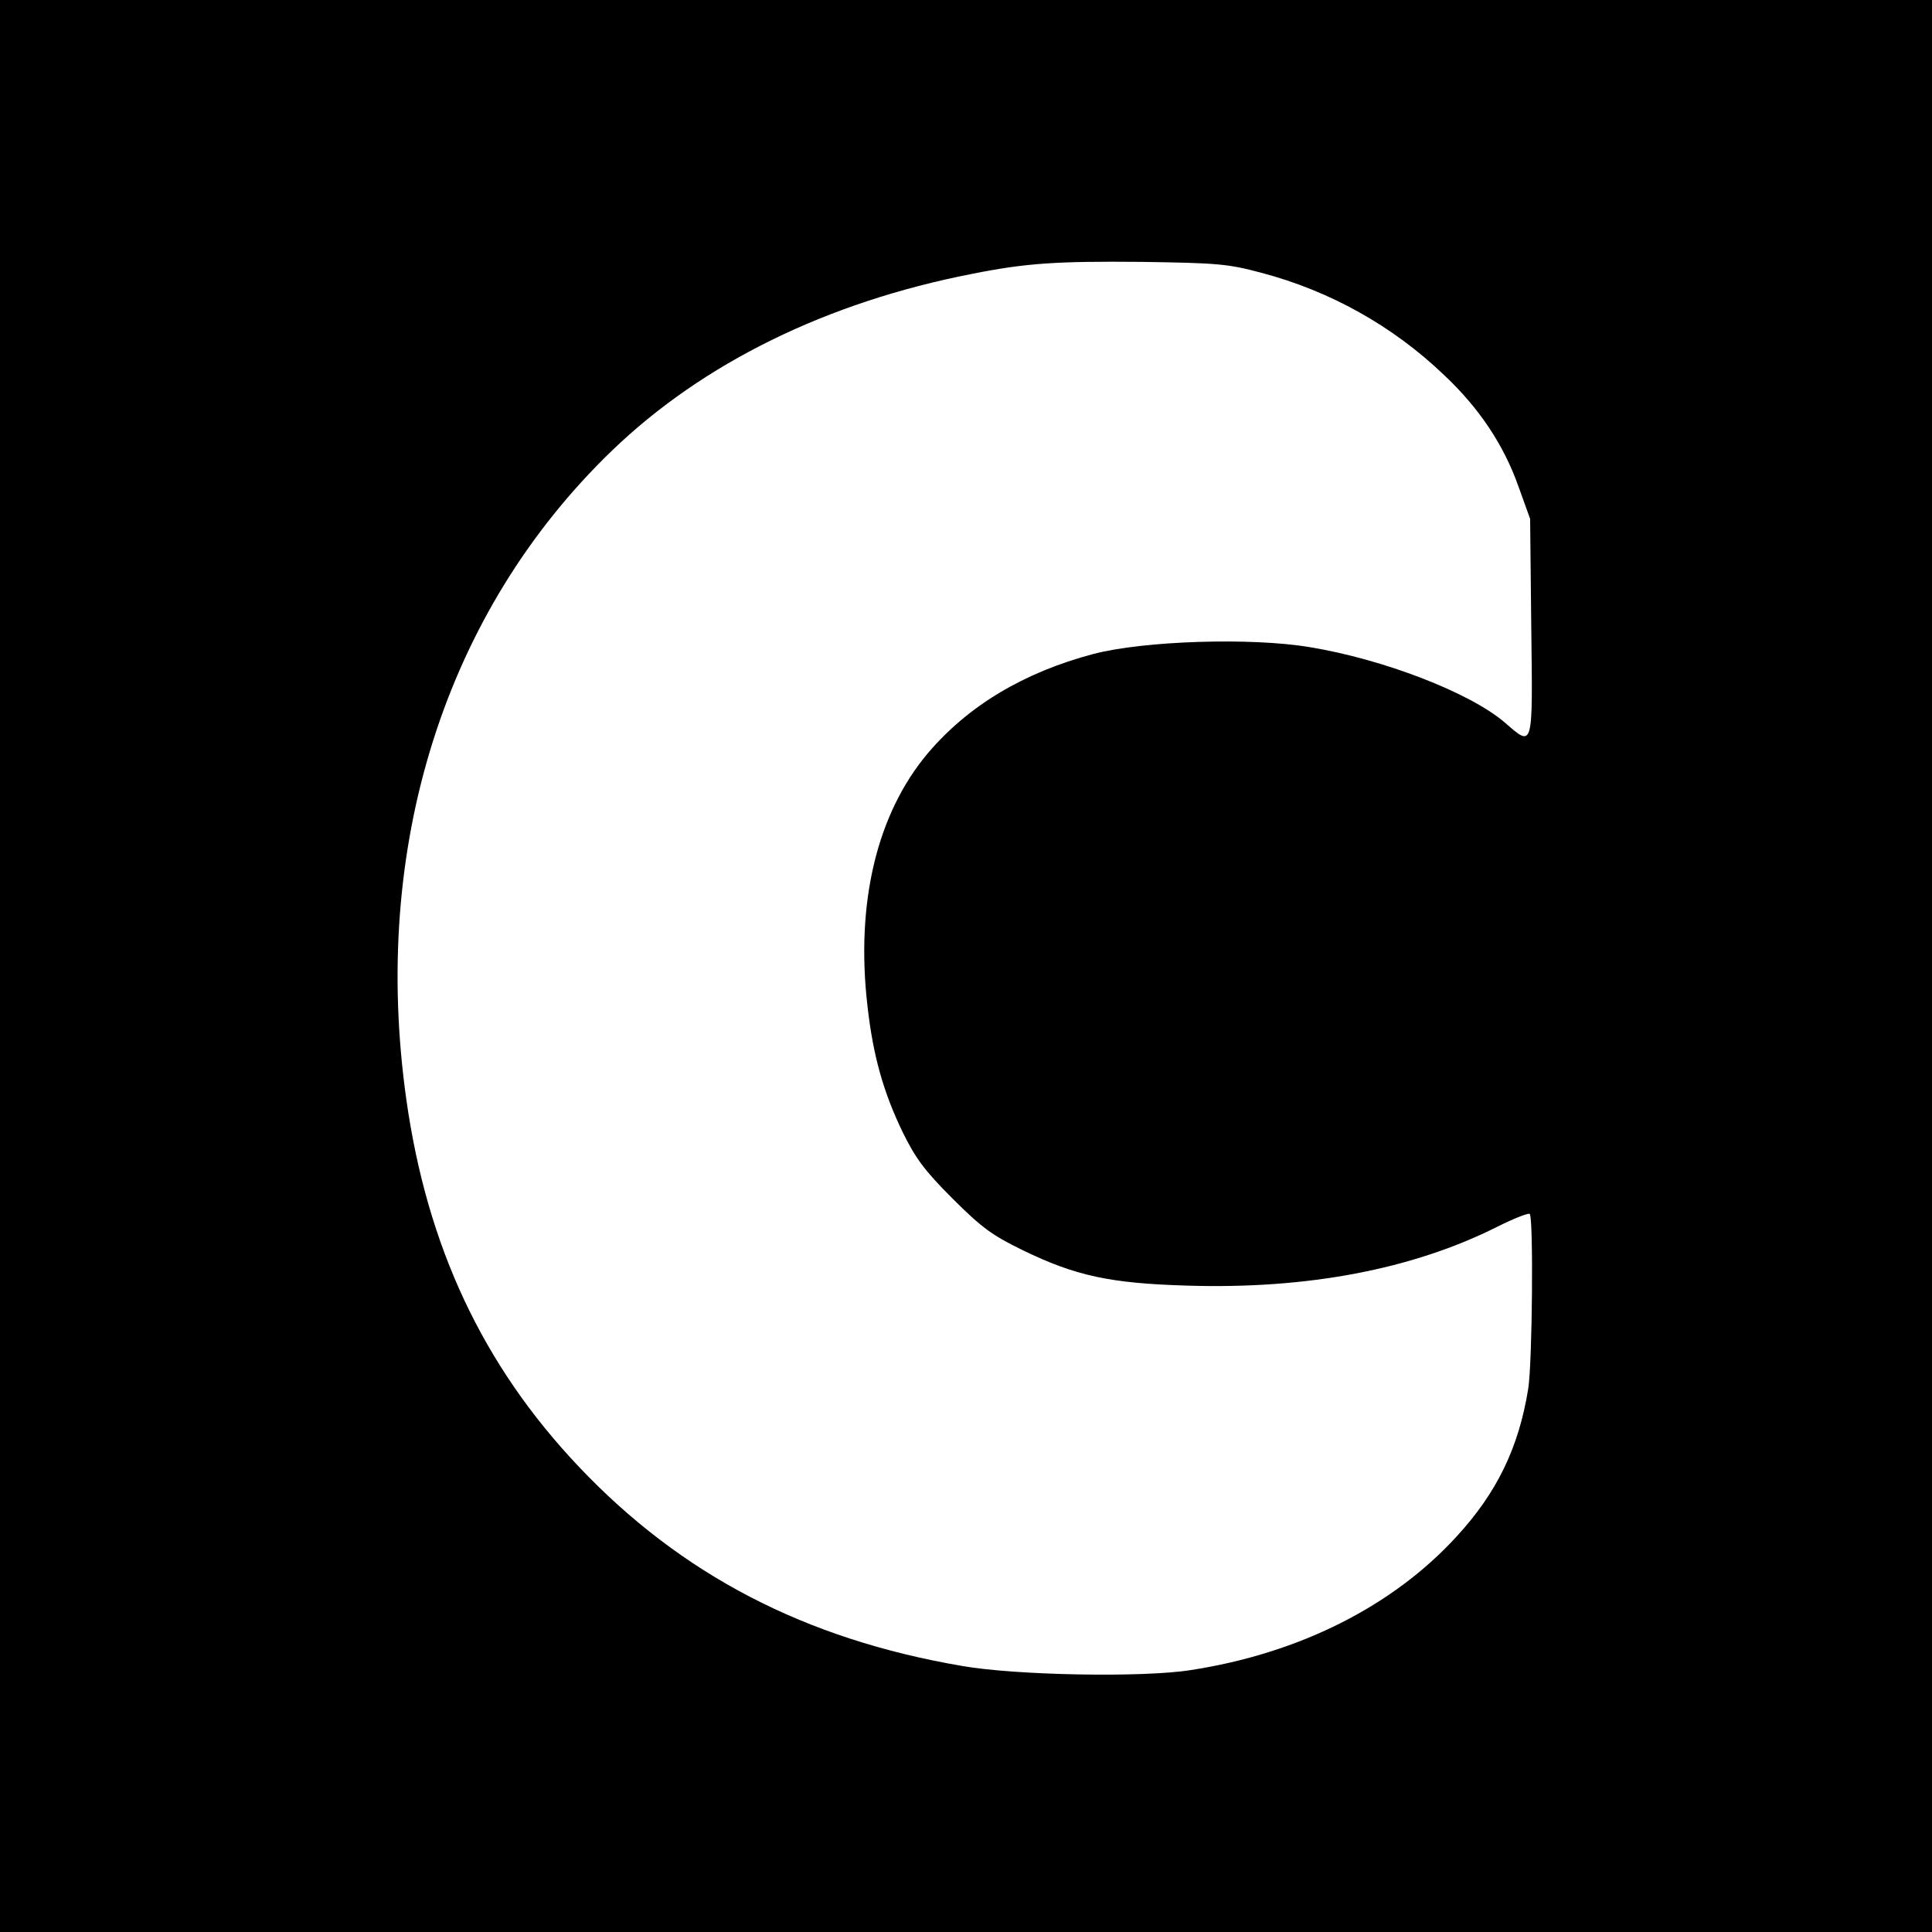 <?xml version="1.0" standalone="no"?>
<!DOCTYPE svg PUBLIC "-//W3C//DTD SVG 20010904//EN"
 "http://www.w3.org/TR/2001/REC-SVG-20010904/DTD/svg10.dtd">
<svg version="1.0" xmlns="http://www.w3.org/2000/svg"
 width="512pt" height="512pt" viewBox="0 0 512 512"
 preserveAspectRatio="xMidYMid meet">
<g transform="translate(0,512) scale(0.1,-0.1)"
fill="#000000" stroke="none">
<path d="M0 2560 l0 -2560 2560 0 2560 0 0 2560 0 2560 -2560 0 -2560 0 0
-2560z m3343 1837 c182 -48 348 -141 483 -270 94 -88 159 -186 198 -296 l31
-86 3 -287 c4 -326 6 -319 -71 -252 -93 79 -321 167 -516 199 -155 26 -439 17
-573 -18 -185 -49 -332 -137 -439 -263 -135 -160 -192 -397 -160 -671 15 -132
42 -227 93 -333 34 -69 57 -101 132 -176 78 -78 106 -98 186 -137 140 -68 231
-88 436 -94 318 -10 597 43 822 156 44 22 82 37 86 34 10 -10 7 -393 -4 -463
-25 -156 -83 -276 -190 -392 -169 -185 -418 -310 -705 -354 -126 -20 -463 -14
-605 11 -417 71 -745 242 -1016 528 -255 269 -402 584 -457 972 -95 671 102
1294 545 1721 241 232 569 393 953 468 144 29 227 34 450 32 200 -3 229 -5
318 -29z"/>
</g>
</svg>
